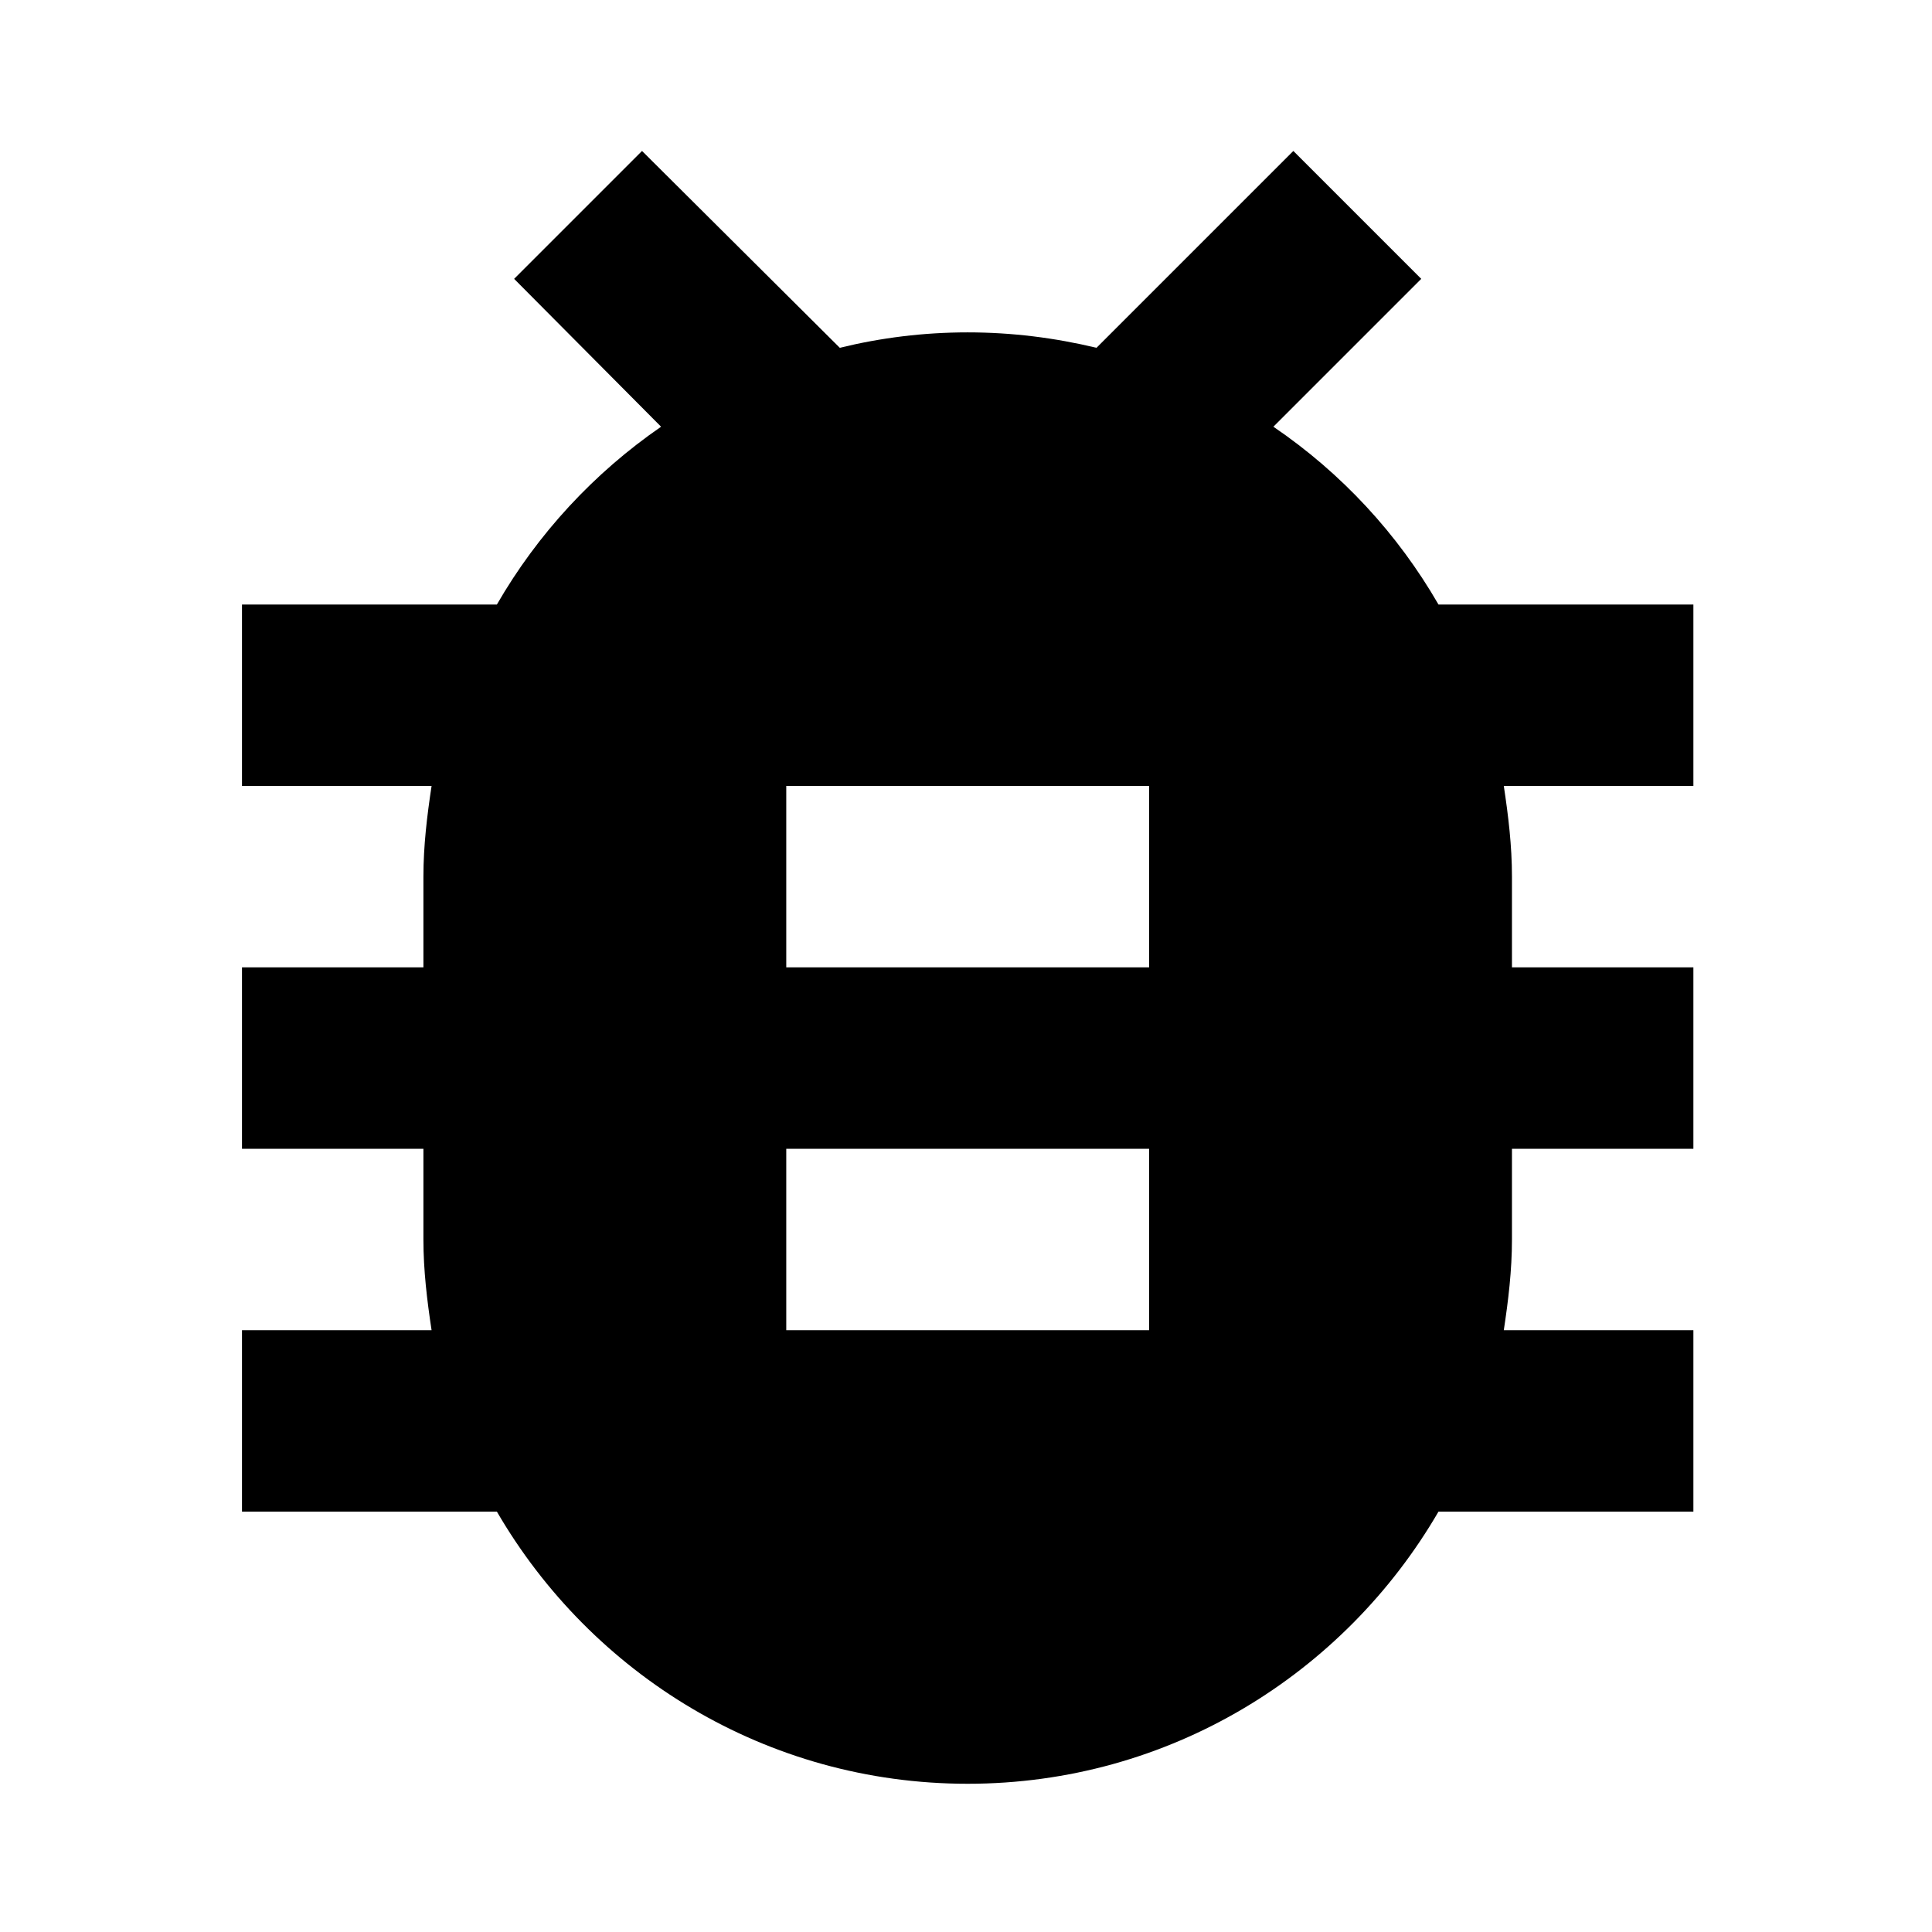 <?xml version="1.0" encoding="UTF-8" standalone="no"?>
<!-- Created with Inkscape (http://www.inkscape.org/) -->

<svg
   width="16"
   height="16"
   viewBox="0 0 4.233 4.233"
   version="1.1"
   id="svg652"
   inkscape:version="1.2.1 (9c6d41e4, 2022-07-14)"
   sodipodi:docname="medium_39.svg"
   xmlns:inkscape="http://www.inkscape.org/namespaces/inkscape"
   xmlns:sodipodi="http://sodipodi.sourceforge.net/DTD/sodipodi-0.dtd"
   xmlns:xlink="http://www.w3.org/1999/xlink"
   xmlns="http://www.w3.org/2000/svg"
   xmlns:svg="http://www.w3.org/2000/svg">
  <sodipodi:namedview
     id="namedview654"
     pagecolor="#ffffff"
     bordercolor="#000000"
     borderopacity="0.25"
     inkscape:showpageshadow="2"
     inkscape:pageopacity="0.0"
     inkscape:pagecheckerboard="0"
     inkscape:deskcolor="#d1d1d1"
     inkscape:document-units="mm"
     showgrid="false"
     inkscape:zoom="7.5329791"
     inkscape:cx="18.053946"
     inkscape:cy="10.08897"
     inkscape:window-width="1792"
     inkscape:window-height="1120"
     inkscape:window-x="0"
     inkscape:window-y="166"
     inkscape:window-maximized="0"
     inkscape:current-layer="g222" />
  <defs
     id="defs649">
    <mask
       id="path4229-9-path4231-2-mask">
      <rect
         y="0"
         x="0"
         id="rect9010"
         style="fill:#ffffff"
         height="10"
         width="10" />
      <path
         style="stroke:#000000"
         inkscape:connector-curvature="0"
         id="path4229-9"
         d="m 23,3 4,4"
         transform="translate(-20)" />
      <path
         style="stroke:#000000"
         inkscape:connector-curvature="0"
         id="path4231-2"
         d="M 27,3 23,7"
         transform="translate(-20)" />
    </mask>
    <linearGradient
       id="sprite6_b-6">
      <stop
         stop-color="#d7687d"
         offset="0"
         id="stop4236-2" />
      <stop
         stop-color="#b21402"
         offset="1"
         id="stop4238-6" />
    </linearGradient>
    <linearGradient
       xlink:href="#sprite6_b-6"
       gradientUnits="userSpaceOnUse"
       gradientTransform="matrix(0,-0.417,-0.417,0,25,10)"
       x2="24"
       id="linearGradient3263" />
    <linearGradient
       xlink:href="#sprite6_b-6"
       gradientUnits="userSpaceOnUse"
       gradientTransform="matrix(0,-0.583,-0.583,0,118,110)"
       x2="24"
       id="sprite12_a" />
    <linearGradient
       xlink:href="#sprite6_b-6"
       gradientUnits="userSpaceOnUse"
       gradientTransform="matrix(0,-0.583,-0.583,0,118,110)"
       x2="24"
       id="linearGradient2851" />
    <mask
       id="path4287-3-mask">
      <rect
         y="0"
         x="0"
         id="rect8997"
         style="fill:#ffffff"
         height="10"
         width="10" />
      <path
         style="fill:#000000"
         inkscape:connector-curvature="0"
         id="path4287-3"
         d="m 83.93,2.14 c -0.03,-0.53 0.55,-0.97 1.06,-0.83 0.5,0.12 0.79,0.73 0.56,1.18 -0.2,0.44 -0.79,0.61 -1.2,0.36 C 84.09,2.71 83.93,2.43 83.93,2.14 Z m 1.7,5.46 H 86.3 V 8.13 H 83.41 V 7.6 h 0.66 V 3.99 H 83.41 V 3.46 h 2.22 z"
         transform="translate(-80)" />
    </mask>
    <linearGradient
       id="sprite9_d-9">
      <stop
         stop-color="#606eda"
         offset="0"
         id="stop4292-1" />
      <stop
         stop-color="#021db2"
         offset="1"
         id="stop4294-2" />
    </linearGradient>
    <linearGradient
       xlink:href="#sprite13_r"
       gradientUnits="userSpaceOnUse"
       gradientTransform="rotate(90,112,95)"
       y2="104"
       y1="104"
       x2="127"
       x1="113"
       id="sprite13_a" />
    <linearGradient
       id="sprite13_r">
      <stop
         id="stop4903"
         offset="0"
         stop-color="#c0544f" />
      <stop
         id="stop4905"
         offset="1"
         stop-color="#d08481" />
    </linearGradient>
    <linearGradient
       xlink:href="#sprite13_q"
       gradientUnits="userSpaceOnUse"
       gradientTransform="rotate(90,103,103)"
       y2="103"
       y1="103"
       x2="109.5"
       x1="96.5"
       id="sprite13_b" />
    <linearGradient
       id="sprite13_q">
      <stop
         id="stop4897"
         offset="0"
         stop-color="#e59290" />
      <stop
         id="stop4899"
         offset="1"
         stop-color="#e99890" />
    </linearGradient>
  </defs>
  <g
     inkscape:label="Layer 1"
     inkscape:groupmode="layer"
     id="layer1">
    <g
       style="fill:#000000"
       id="g222"
       transform="matrix(0.265,0,0,0.265,0.116,0.278)">
      <g
         transform="matrix(0.75,0,0,0.75,-1.437,-2.051)"
         id="g6079"
         style="fill:#000000">
        <path
           style="fill:none"
           inkscape:connector-curvature="0"
           d="M 0,0 H 24 V 24 H 0 Z"
           id="path6069" />
        <path
           inkscape:connector-curvature="0"
           d="M 20,8 H 17.19 C 16.74,7.22 16.12,6.55 15.37,6.04 L 17,4.41 15.59,3 13.42,5.17 C 12.96,5.06 12.49,5 12,5 11.51,5 11.04,5.06 10.59,5.17 L 8.41,3 7,4.41 8.62,6.04 C 7.88,6.55 7.26,7.22 6.81,8 H 4 v 2 H 6.09 C 6.04,10.33 6,10.66 6,11 v 1 H 4 v 2 h 2 v 1 c 0,0.34 0.04,0.67 0.09,1 H 4 v 2 h 2.81 c 1.04,1.79 2.97,3 5.19,3 2.22,0 4.15,-1.21 5.19,-3 H 20 V 16 H 17.91 C 17.96,15.67 18,15.34 18,15 v -1 h 2 v -2 h -2 v -1 c 0,-0.34 -0.04,-0.67 -0.09,-1 H 20 Z m -6,8 h -4 v -2 h 4 z m 0,-4 h -4 v -2 h 4 z"
           id="path6071" />
      </g>
    </g>
  </g>
</svg>
